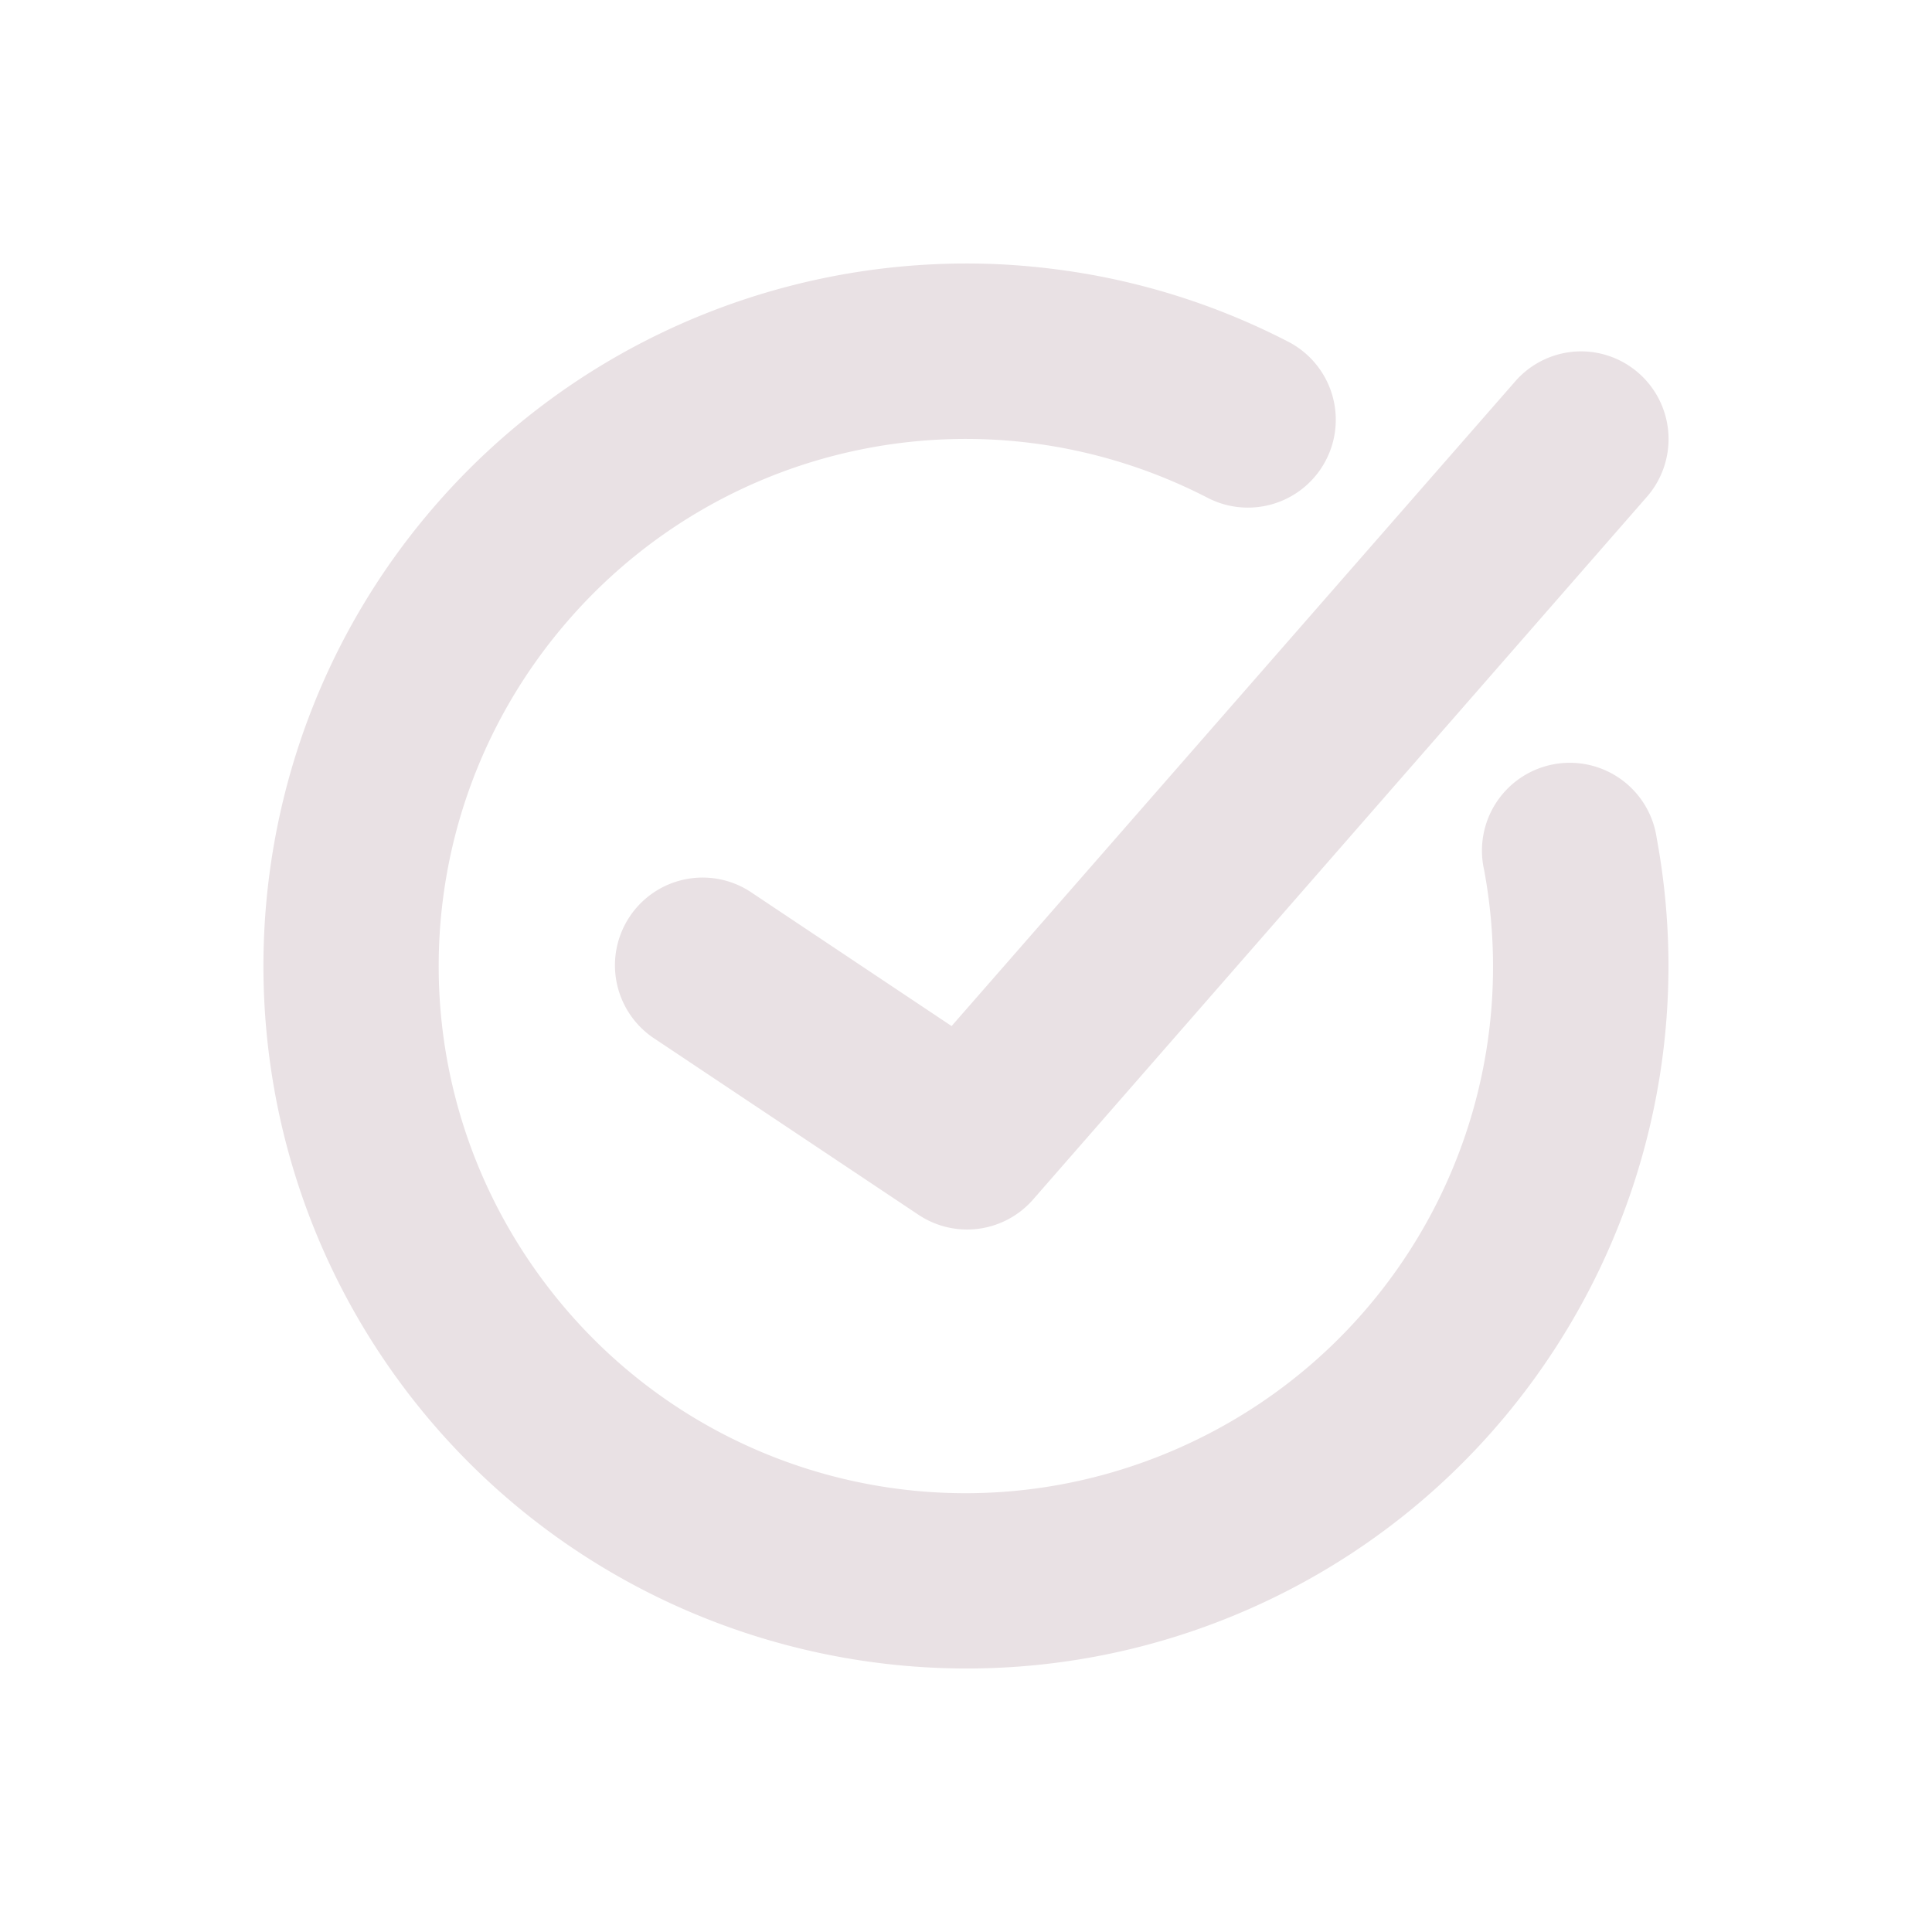 <svg xmlns="http://www.w3.org/2000/svg" width="22" height="22" version="1.1">
 <defs>
  <style id="current-color-scheme" type="text/css">
   .ColorScheme-Text { color:#e9e1e4; } .ColorScheme-Highlight { color:#4285f4; } .ColorScheme-NeutralText { color:#ff9800; } .ColorScheme-PositiveText { color:#4caf50; } .ColorScheme-NegativeText { color:#f44336; }
  </style>
 </defs>
 <path style="fill:currentColor" class="ColorScheme-Text" d="M 11.091,3.001 C 8.77,2.976 6.48,3.962 4.9,5.821 c -2.407,2.833 -2.541,6.965 -0.324,9.949 2.217,2.984 6.213,4.05 9.621,2.564 3.408,-1.485 5.345,-5.136 4.668,-8.791 A 1,1 0 1 0 16.9,9.907 C 17.41,12.658 15.961,15.383 13.396,16.501 10.831,17.619 7.85,16.825 6.182,14.579 4.513,12.333 4.614,9.248 6.426,7.116 8.237,4.984 11.265,4.386 13.752,5.669 A 1,1 0 1 0 14.669,3.891 C 13.844,3.465 12.97,3.195 12.088,3.075 11.757,3.03 11.423,3.004 11.091,3.001 Z m 6.918,1 A 0.998,0.999 0 0 0 17.246,4.352 L 10.836,11.684 8.572,10.173 A 0.998,0.999 0 1 0 7.465,11.835 l 2.994,1.998 a 0.998,0.999 0 0 0 1.305,-0.174 L 18.745,5.667 A 0.998,0.999 0 0 0 18.009,4.001 Z"/>
</svg>
